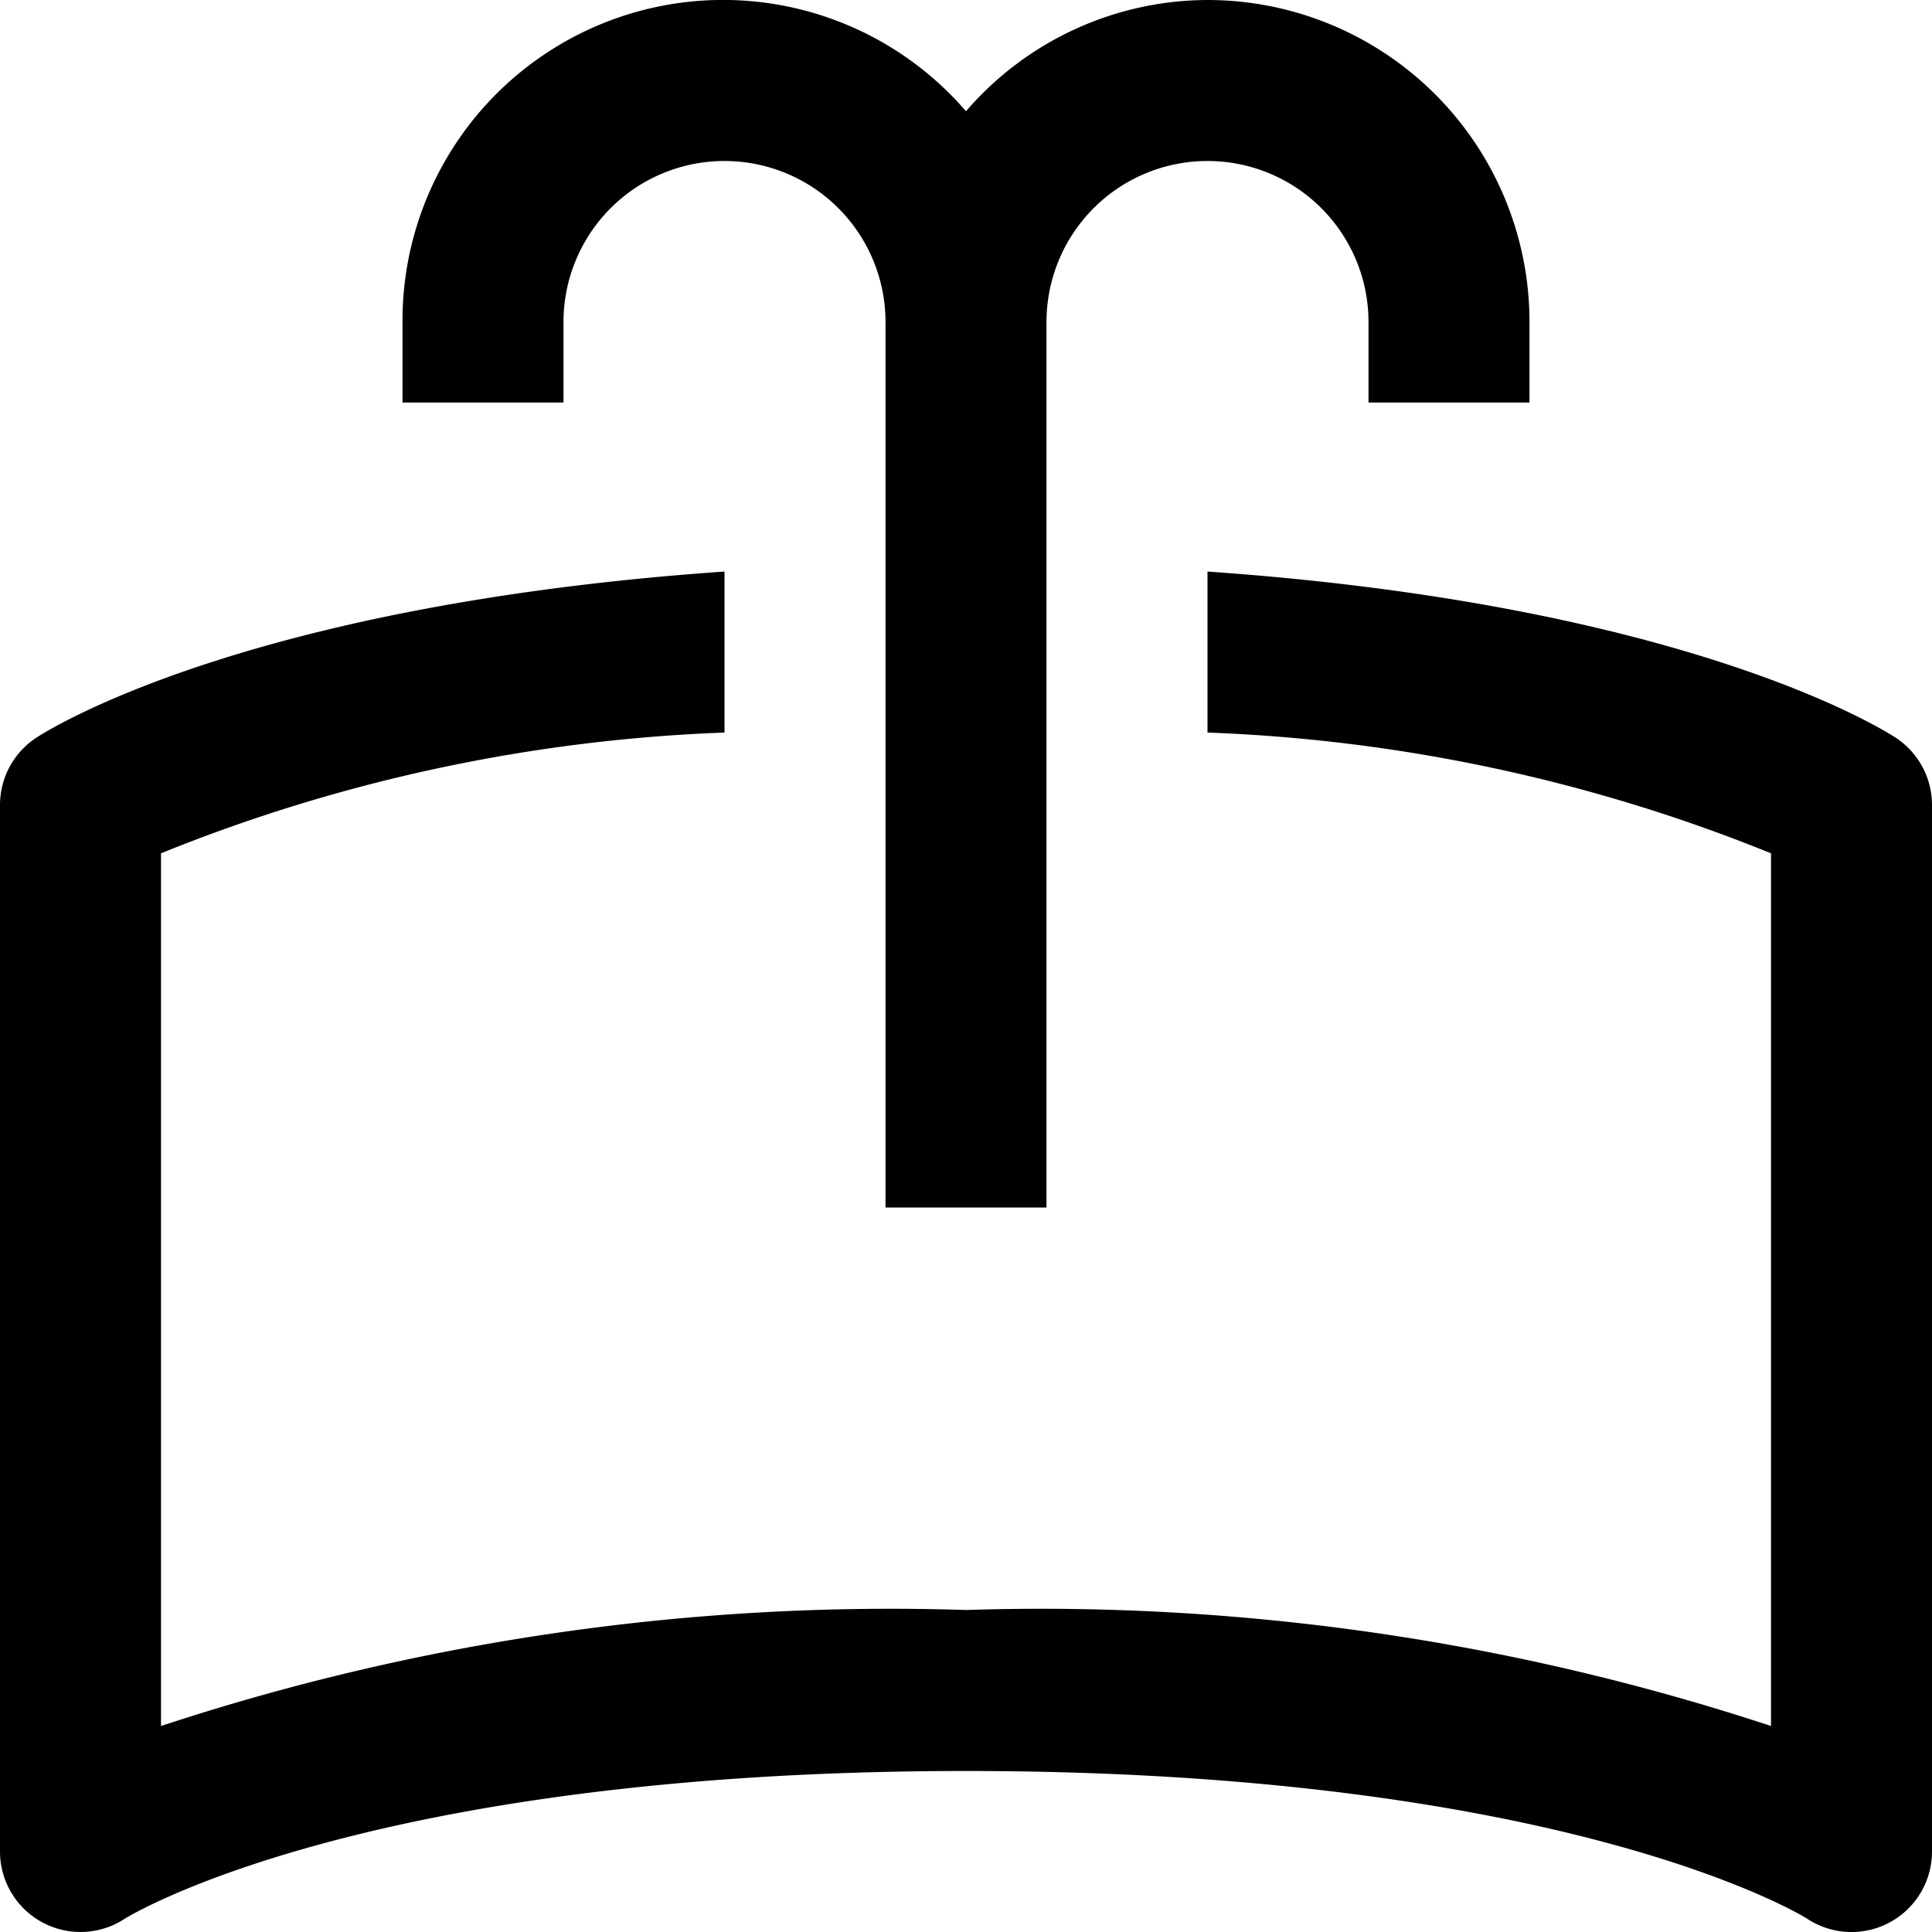 <svg id="nc_icon" xmlns="http://www.w3.org/2000/svg" xml:space="preserve" viewBox="0 0 24 24"><g fill="currentColor" class="nc-icon-wrapper"><path d="M15 0a3.975 3.975 0 0 0-3 1.382A3.983 3.983 0 0 0 5 4v1h2V4a2 2 0 0 1 4 0v11h2V4a2 2 0 0 1 4 0v1h2V4a4 4 0 0 0-4-4Z" data-color="color-2"/><path d="M23.555 9.168C23.439 9.091 21 7.518 15 7.1v2a20.662 20.662 0 0 1 7 1.5v10.841A28.949 28.949 0 0 0 12 20a28.949 28.949 0 0 0-10 1.441V10.6a20.688 20.688 0 0 1 7-1.5v-2C3 7.518.561 9.091.445 9.168A1 1 0 0 0 0 10v13a1 1 0 0 0 1.547.837C1.576 23.818 4.5 22 12 22c7.466 0 10.4 1.8 10.452 1.837A1 1 0 0 0 24 23V10a1 1 0 0 0-.445-.832Z"/></g></svg>
